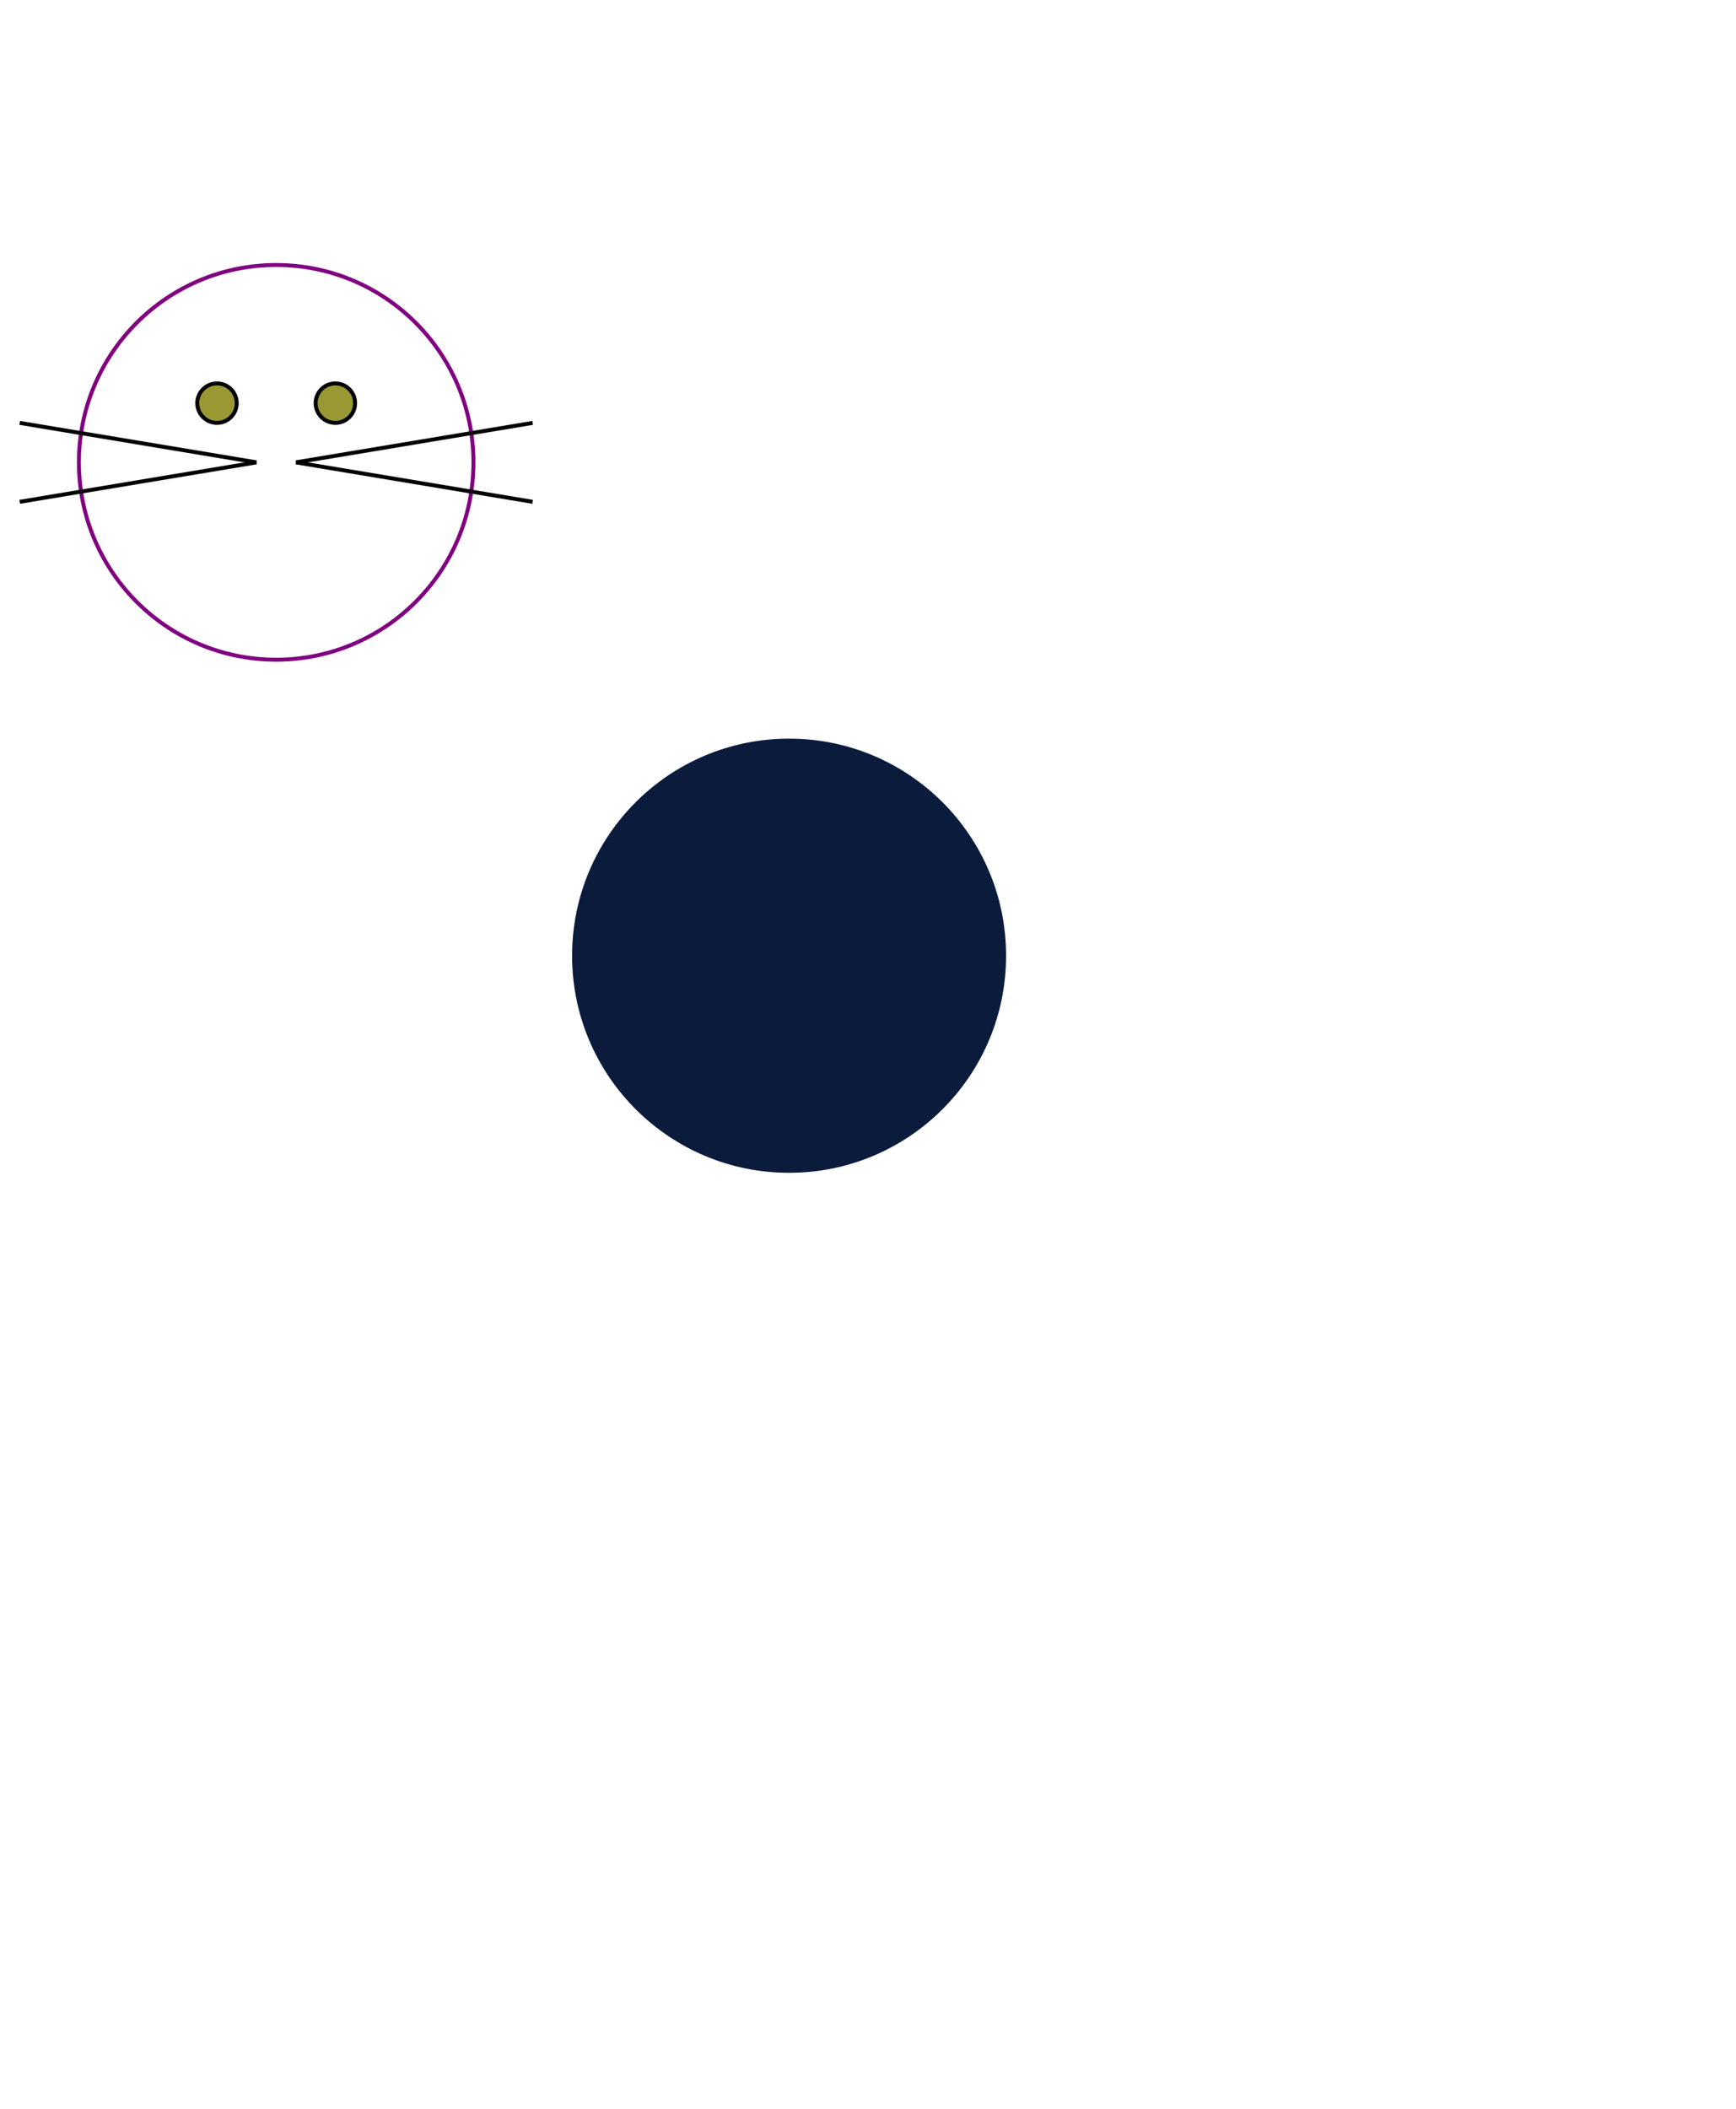 <?xml version="1.0" standalone="no"?>
<!DOCTYPE svg PUBLIC "-//W3C//DTD SVG 1.1//EN" 
"http://www.w3.org/Graphics/SVG/1.1/DTD/svg11.dtd">

<svg id="cat-svg" width="140" height="170" viewBox="0 0 440 490" xmlns="http://www.w3.org/2000/svg" xmlns:xlink="http://www.w3.org/1999/xlink">
  <title>Cat</title>
  <desc>Stick Figure Of A Cat</desc>
  <circle cx="70" cy="95" r="50" style="stroke:purple;fill:none" />
  <circle cx="55" cy="80" r="5" stroke="black" fill="#999933" />
  <circle cx="85" cy="80" r="5" stroke="black" fill="#999933" />
  <g id="whiskers">
    <line x1="75" y1="95" x2="135" y2="85" style="stroke:black;" />
    <line x1="75" y1="95" x2="135" y2="105" style="stroke:black;" />
  </g>
  <use xlink:href="#whiskers" transform="scale(-1 1) translate(-140 0)" />
  <circle id="thecircle" cx="200" cy="220" r="55" style="fill:#0a1b3c;" />
</svg>
